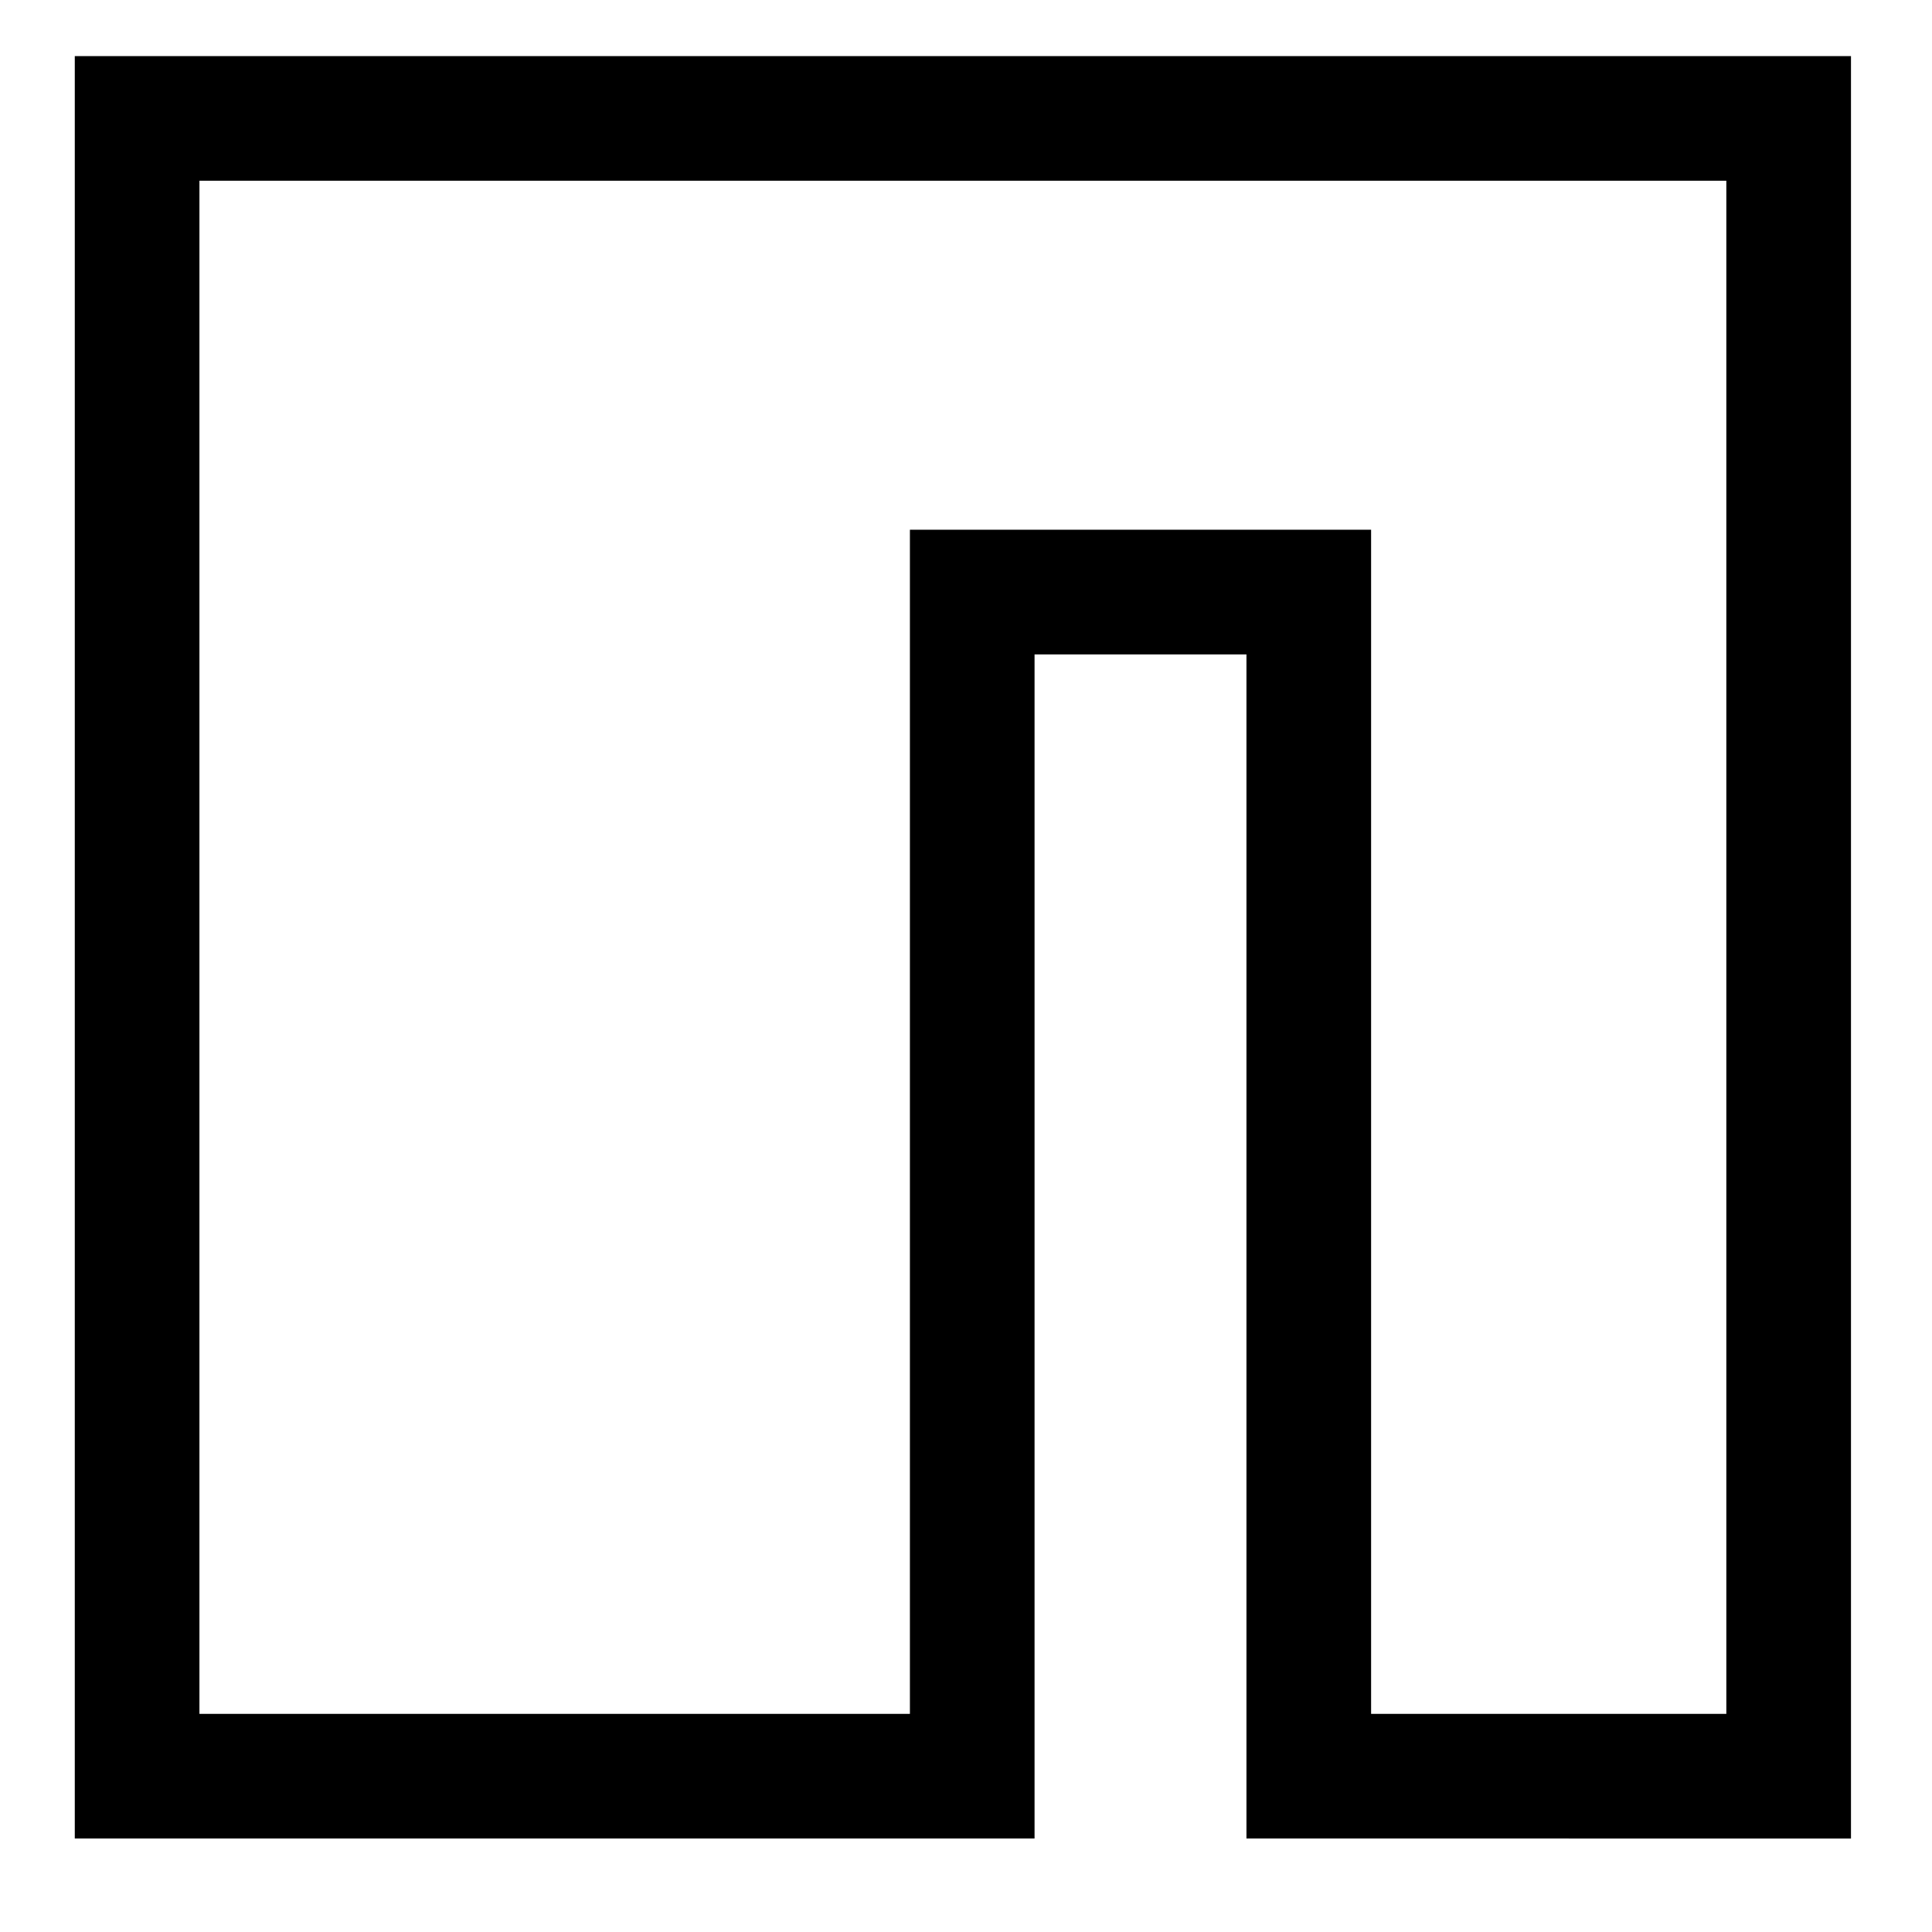 <svg xmlns="http://www.w3.org/2000/svg" xmlns:xlink="http://www.w3.org/1999/xlink" viewBox="0 0 31 31" fill="currentColor"><defs><path d="M.4.2h30v30.1H.4z"/></defs><clipPath><use xlink:href="#npm_svg__a" overflow="visible"/></clipPath><g clip-path="url(#npm_svg__b)"><path d="M1.2.9h28.5v28.6H20v-19h-3.4v19H1.2V.9zm2 2v24.6h11.4v-19H22v19h5.7V2.9H3.2z"/></g></svg>
